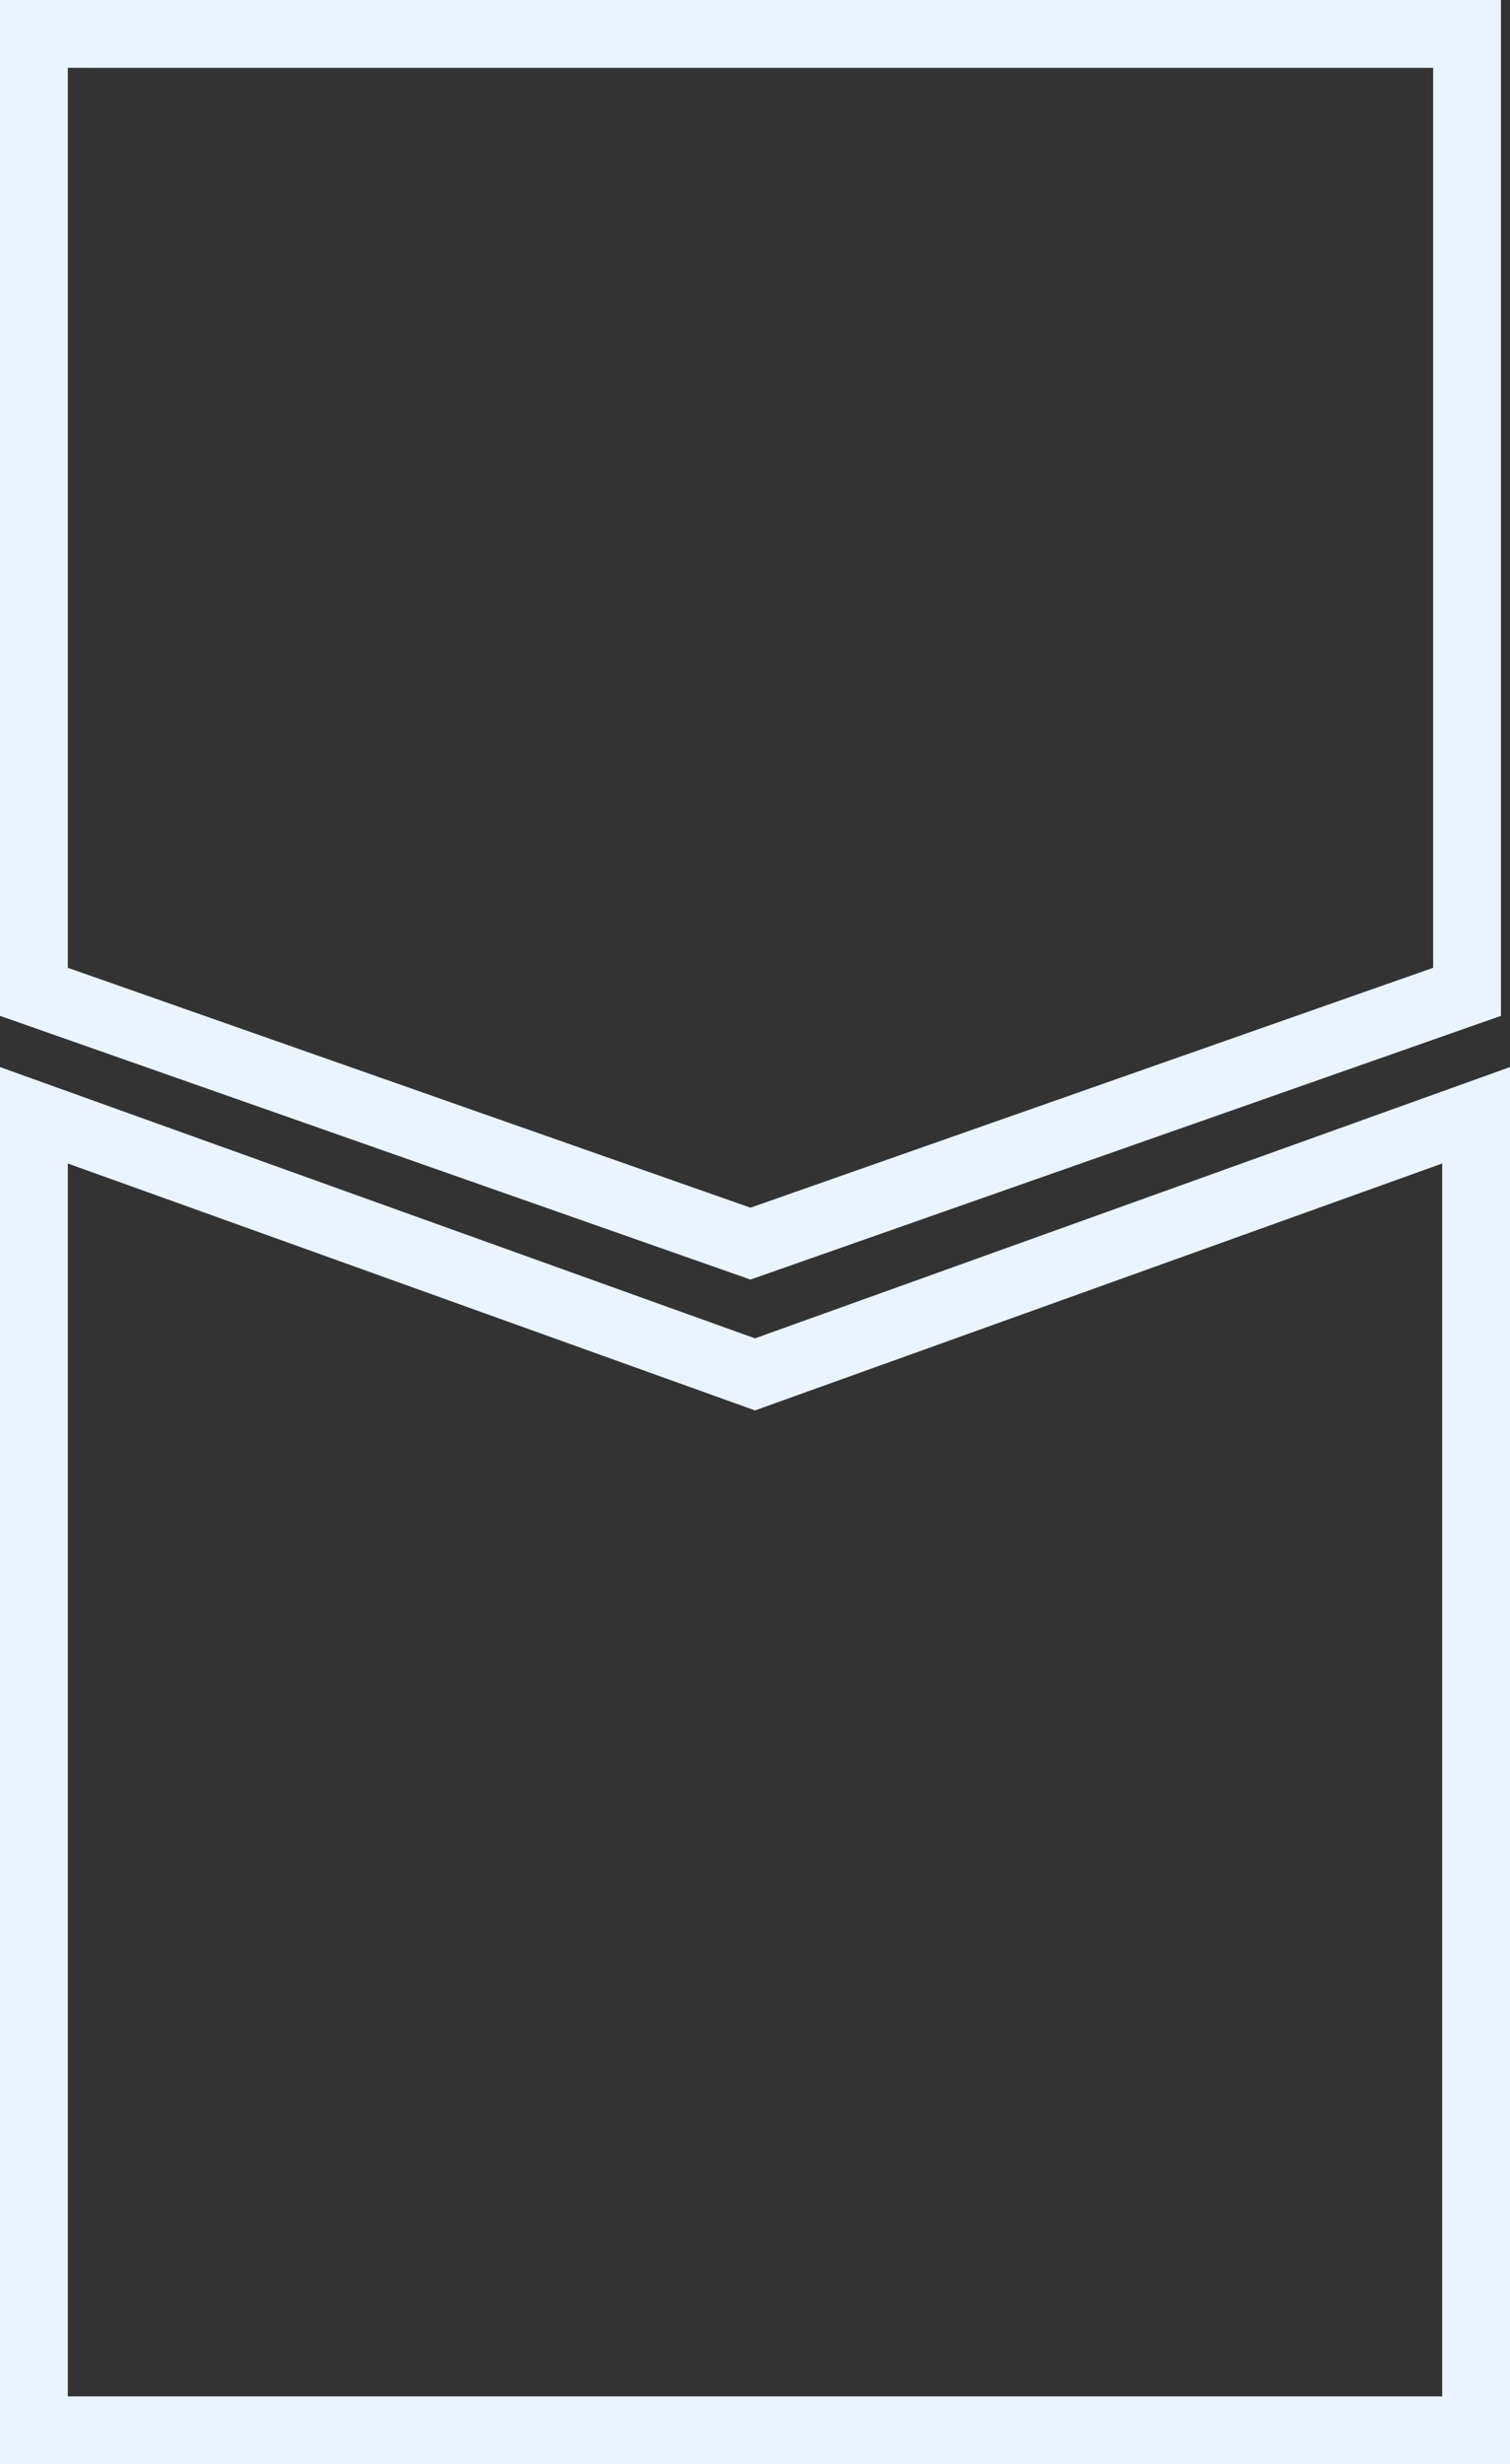 <svg width="334" height="545" viewBox="0 0 334 545" fill="none" xmlns="http://www.w3.org/2000/svg">
<rect x="0" y="0" width="334" height="545" fill="#333333" stroke="none"/>
<path d="M324.5 7.5L324.5 219.358L166 275.05L7.5 219.358L7.5 7.5L324.5 7.5Z" stroke="#EAF4FE" stroke-width="15"/>
<path d="M326.5 246.664L326.5 537.5L7.5 537.5L7.5 246.664L164.464 303.058L167 303.969L169.536 303.058L326.5 246.664Z" stroke="#EAF4FE" stroke-width="15"/>
</svg>
